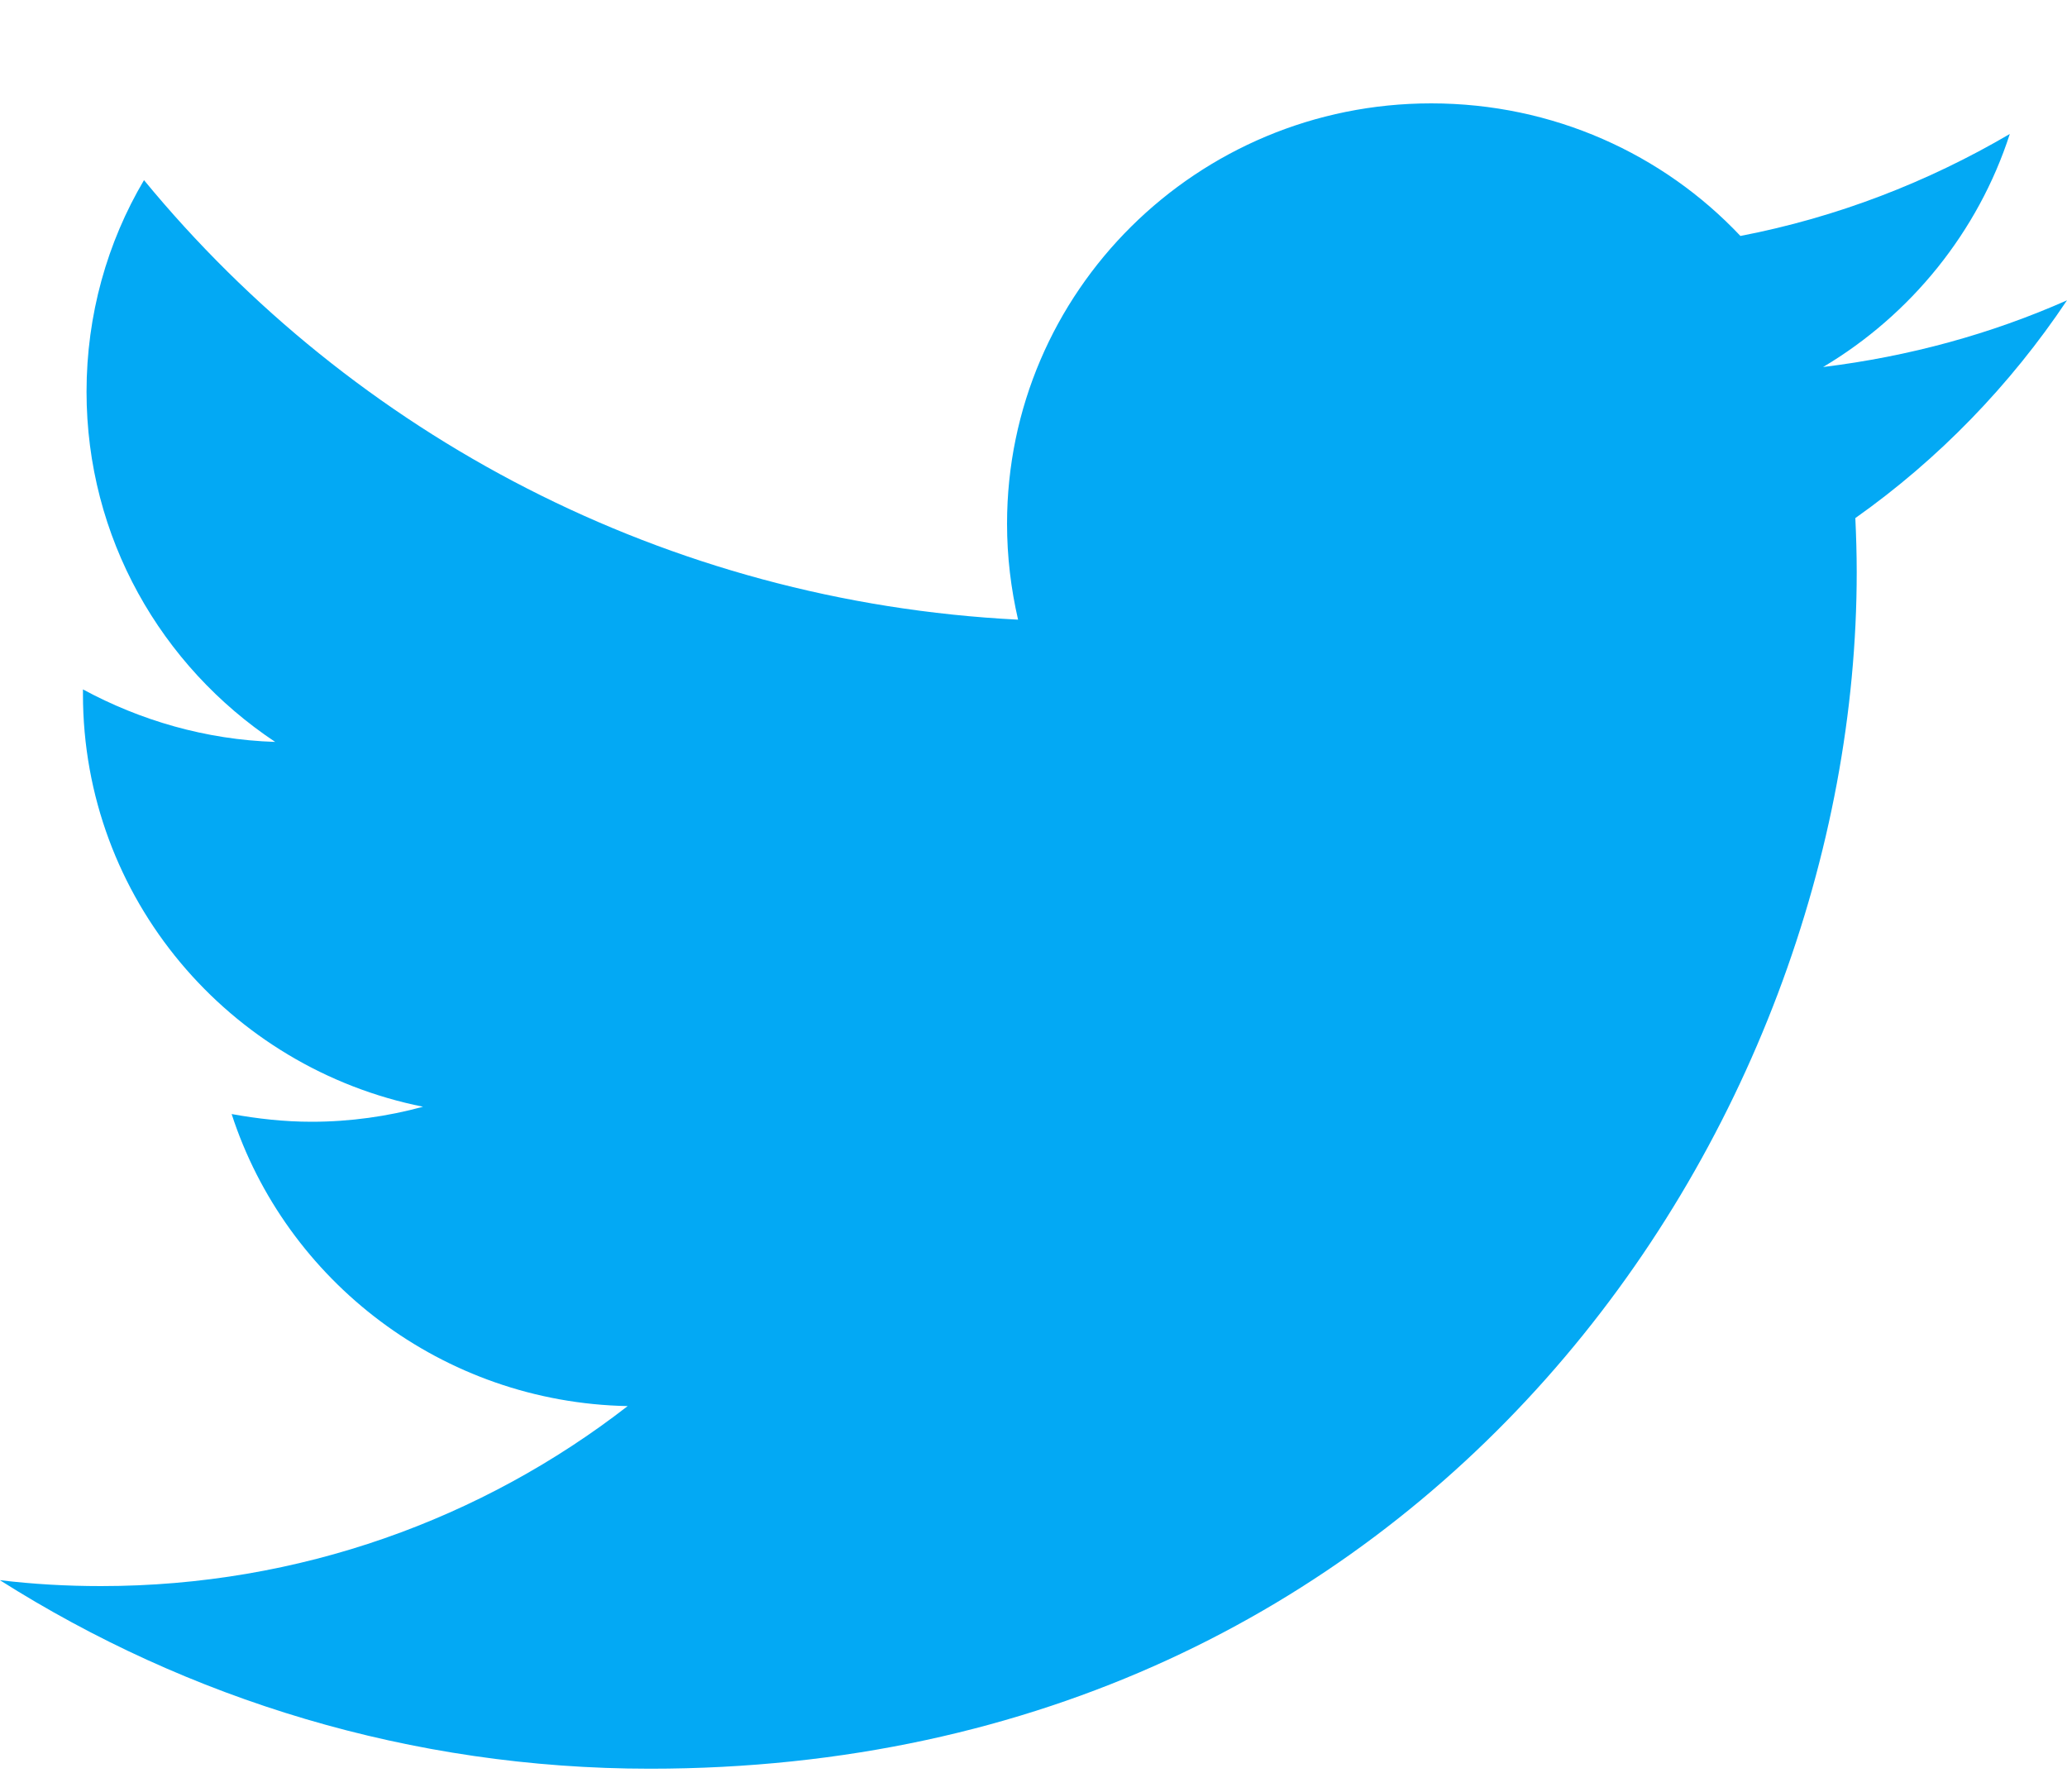 <svg width="15" height="13" viewBox="0 0 15 13" fill="none" xmlns="http://www.w3.org/2000/svg">
<path d="M15 2.179C14.449 2.423 13.856 2.586 13.23 2.663C13.866 2.285 14.355 1.683 14.585 0.972C13.99 1.321 13.331 1.577 12.63 1.712C12.07 1.118 11.271 0.75 10.386 0.75C8.686 0.75 7.308 2.116 7.308 3.8C7.308 4.038 7.336 4.27 7.388 4.496C4.831 4.367 2.563 3.152 1.045 1.307C0.778 1.758 0.628 2.285 0.628 2.842C0.628 3.901 1.17 4.833 1.997 5.383C1.493 5.367 1.018 5.227 0.602 5.002C0.602 5.011 0.602 5.025 0.602 5.037C0.602 6.517 1.663 7.749 3.07 8.03C2.813 8.1 2.541 8.139 2.261 8.139C2.062 8.139 1.868 8.117 1.681 8.083C2.073 9.292 3.209 10.176 4.555 10.202C3.502 11.019 2.175 11.508 0.733 11.508C0.483 11.508 0.24 11.494 -0.001 11.465C1.362 12.328 2.98 12.833 4.717 12.833C10.377 12.833 13.474 8.185 13.474 4.152C13.474 4.02 13.47 3.889 13.464 3.759C14.068 3.332 14.589 2.794 15 2.179Z" fill="#03A9F4"/>
</svg>
